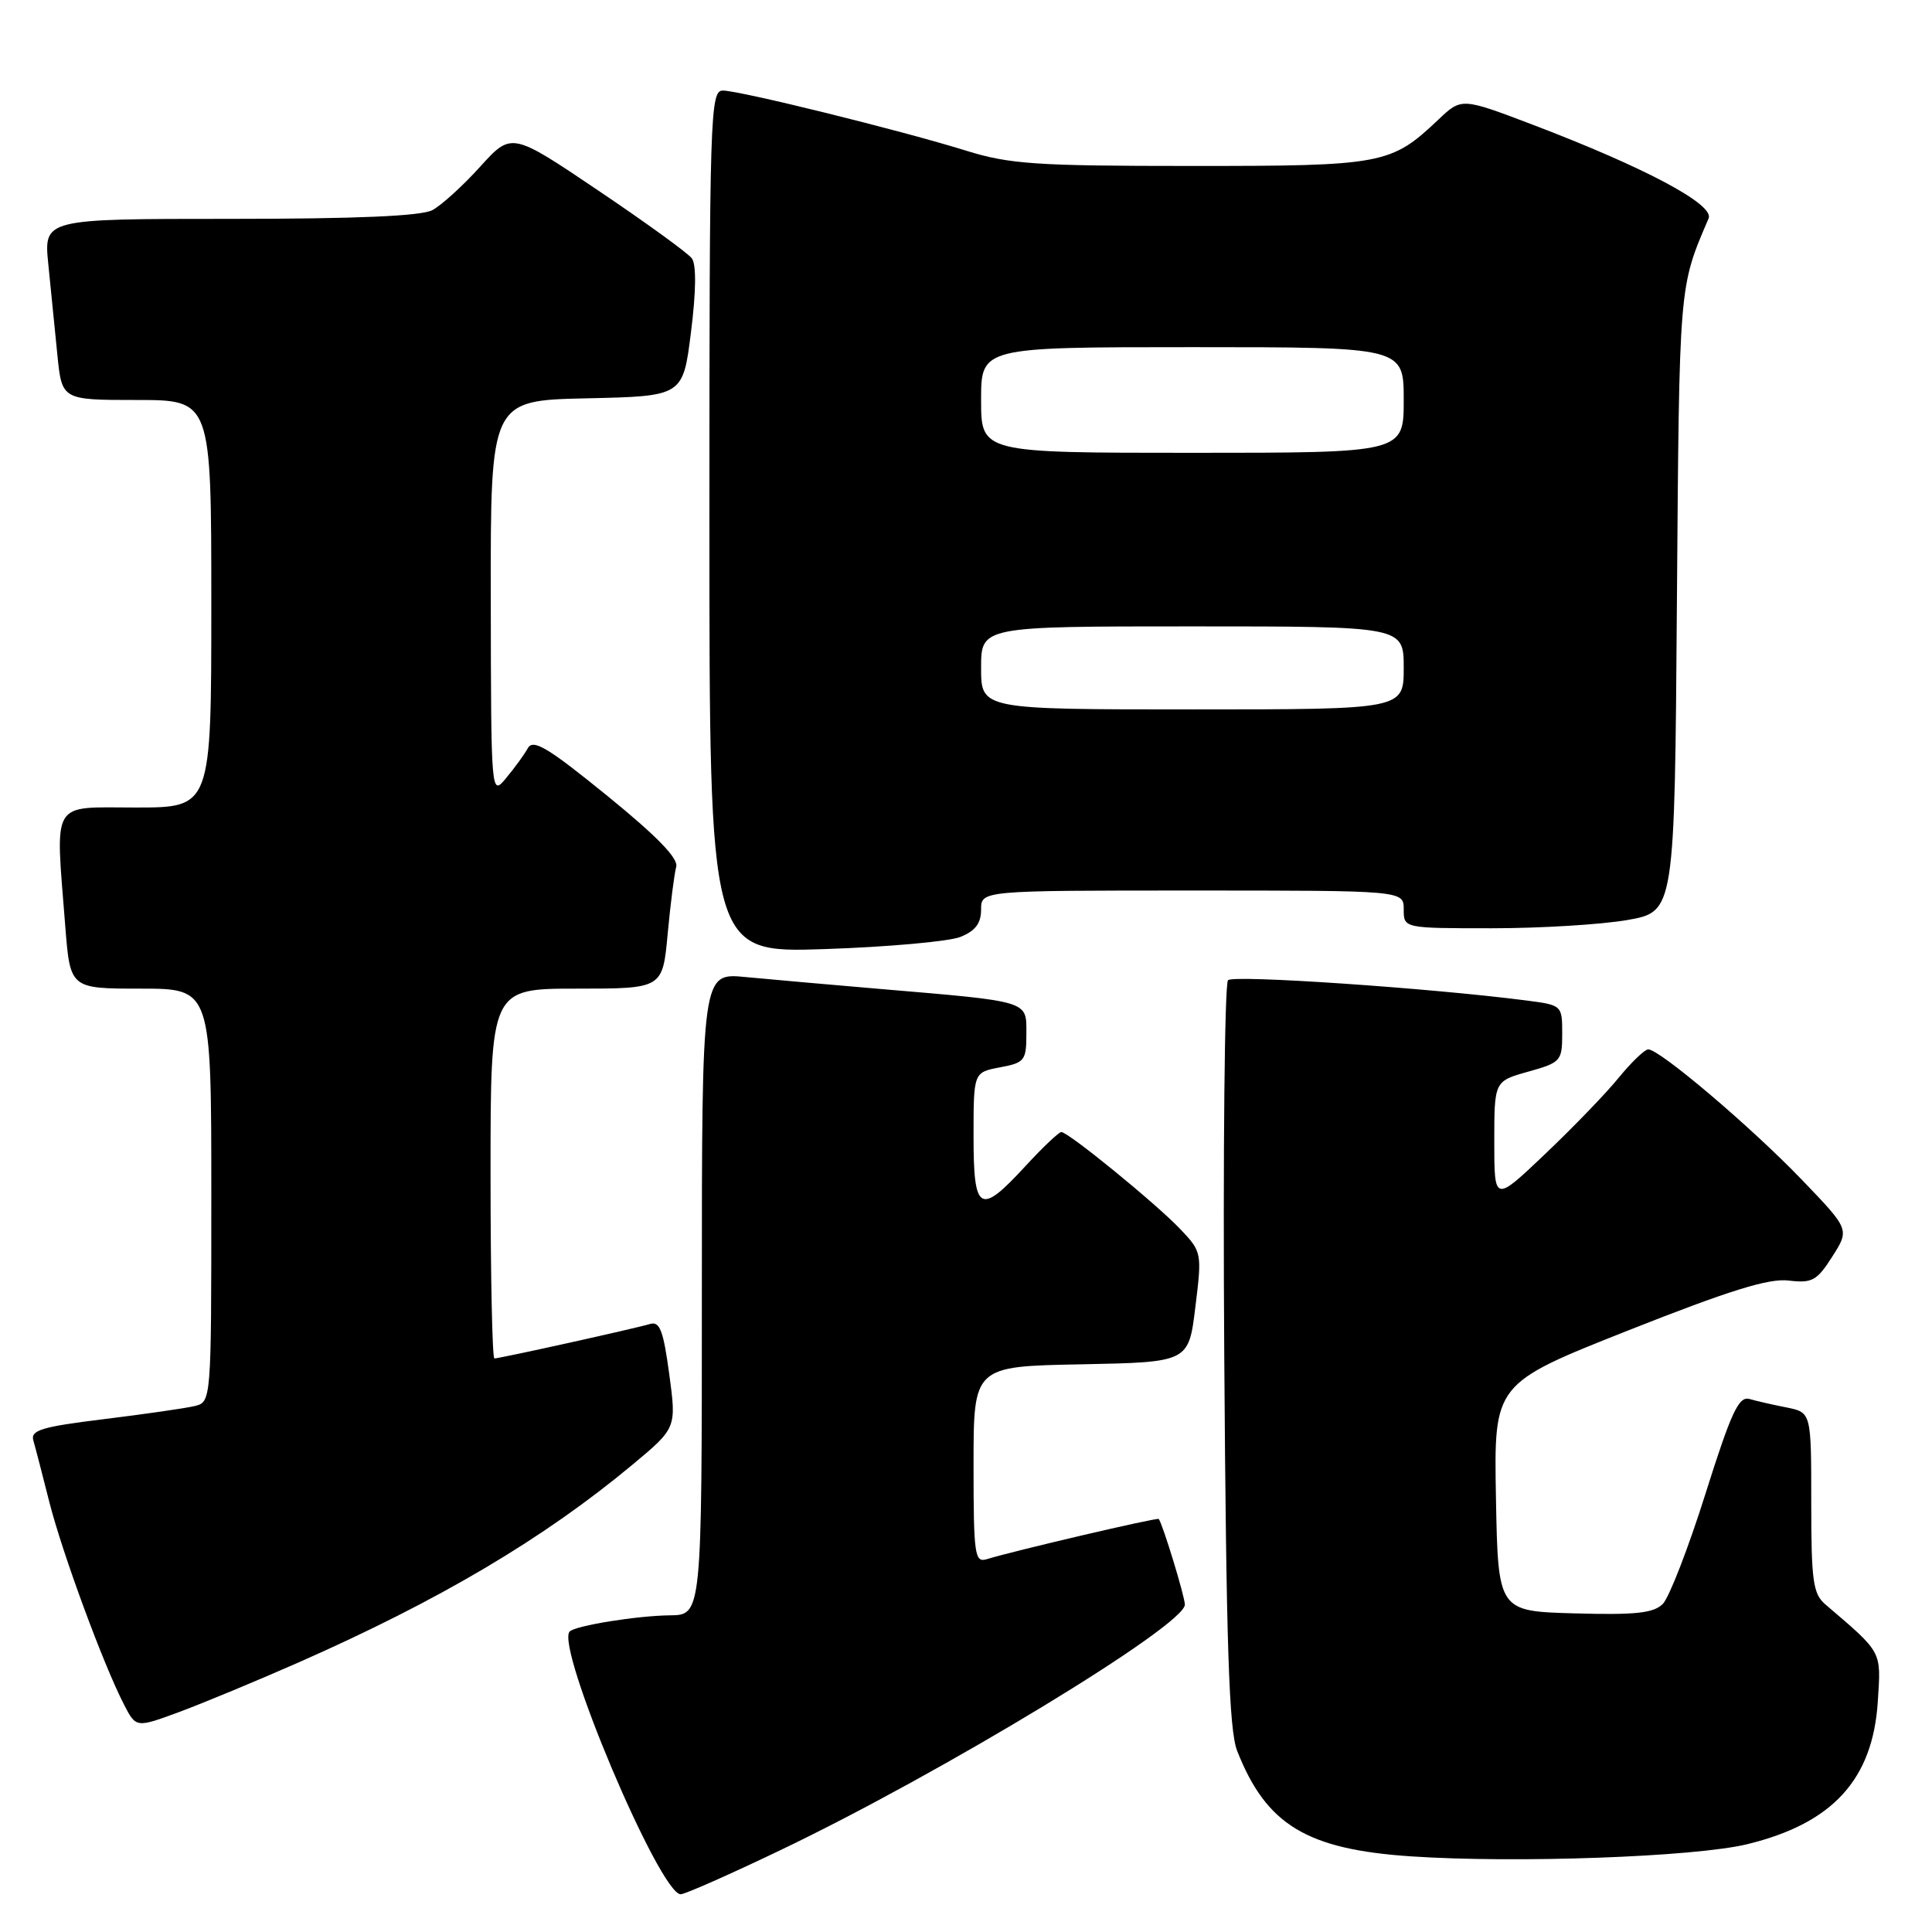 <?xml version="1.0" encoding="UTF-8" standalone="no"?>
<!DOCTYPE svg PUBLIC "-//W3C//DTD SVG 1.1//EN" "http://www.w3.org/Graphics/SVG/1.1/DTD/svg11.dtd" >
<svg xmlns="http://www.w3.org/2000/svg" xmlns:xlink="http://www.w3.org/1999/xlink" version="1.1" viewBox="0 0 256 256">
 <g >
 <path fill="currentColor"
d=" M 103.38 245.17 C 124.82 234.92 157.00 215.38 157.00 212.62 C 157.00 211.57 154.09 202.02 153.54 201.27 C 153.38 201.04 134.30 205.50 130.75 206.60 C 129.15 207.09 129.00 206.05 129.00 194.09 C 129.00 181.05 129.00 181.05 143.25 180.78 C 157.50 180.50 157.50 180.50 158.39 173.20 C 159.28 166.00 159.25 165.87 156.39 162.86 C 153.20 159.50 141.56 150.00 140.63 150.00 C 140.31 150.00 138.17 152.02 135.89 154.50 C 129.81 161.10 129.00 160.63 129.00 150.55 C 129.00 142.09 129.00 142.09 132.50 141.43 C 135.77 140.82 136.00 140.53 136.00 136.98 C 136.00 132.55 136.62 132.74 116.50 131.03 C 109.90 130.47 101.91 129.76 98.75 129.46 C 93.00 128.90 93.00 128.90 93.00 171.45 C 93.00 214.00 93.00 214.00 88.75 214.04 C 84.41 214.09 76.27 215.40 75.49 216.18 C 73.54 218.13 87.42 251.00 90.20 251.00 C 90.75 251.00 96.68 248.38 103.38 245.17 Z  M 231.50 244.37 C 242.83 241.62 248.16 235.80 248.82 225.45 C 249.25 218.68 249.49 219.11 241.89 212.61 C 240.23 211.20 240.00 209.52 240.00 199.08 C 240.00 187.16 240.00 187.16 236.75 186.50 C 234.96 186.15 232.73 185.64 231.80 185.37 C 230.39 184.98 229.38 187.16 225.98 197.94 C 223.72 205.12 221.17 211.68 220.33 212.53 C 219.10 213.75 216.72 214.01 208.64 213.78 C 198.50 213.50 198.50 213.50 198.22 198.42 C 197.95 183.34 197.95 183.34 215.72 176.30 C 229.14 170.99 234.36 169.36 237.00 169.68 C 240.12 170.05 240.75 169.71 242.79 166.50 C 245.08 162.91 245.08 162.91 238.81 156.38 C 232.03 149.32 219.83 138.97 218.39 139.05 C 217.90 139.08 216.15 140.77 214.49 142.80 C 212.84 144.84 208.45 149.38 204.74 152.91 C 198.00 159.32 198.00 159.32 198.00 151.29 C 198.00 143.26 198.00 143.26 202.50 142.00 C 206.82 140.79 207.00 140.59 207.00 136.96 C 207.00 133.21 206.97 133.18 202.25 132.57 C 189.47 130.92 163.45 129.15 162.72 129.88 C 162.27 130.33 162.04 152.71 162.22 179.60 C 162.48 218.12 162.85 229.24 163.93 232.00 C 167.79 241.81 173.13 245.05 187.00 245.98 C 200.86 246.91 224.58 246.05 231.50 244.37 Z  M 39.50 220.31 C 58.23 212.05 72.00 203.90 83.78 194.10 C 89.64 189.22 89.64 189.22 88.68 182.09 C 87.89 176.25 87.42 175.04 86.11 175.44 C 84.16 176.03 66.23 180.00 65.51 180.00 C 65.23 180.00 65.00 168.97 65.00 155.50 C 65.00 131.00 65.00 131.00 76.40 131.00 C 87.80 131.00 87.80 131.00 88.47 123.75 C 88.84 119.76 89.35 115.77 89.60 114.87 C 89.92 113.75 87.06 110.81 80.43 105.42 C 72.58 99.04 70.65 97.88 69.94 99.14 C 69.47 99.99 68.18 101.76 67.07 103.09 C 65.07 105.50 65.07 105.50 65.03 79.28 C 65.00 53.06 65.00 53.06 77.75 52.78 C 90.50 52.50 90.50 52.50 91.56 44.00 C 92.24 38.61 92.28 35.04 91.67 34.23 C 91.15 33.53 85.56 29.48 79.25 25.23 C 67.78 17.50 67.78 17.50 63.62 22.09 C 61.34 24.62 58.49 27.20 57.30 27.84 C 55.82 28.63 47.26 29.00 30.47 29.00 C 5.80 29.00 5.80 29.00 6.40 35.00 C 6.73 38.30 7.27 43.70 7.60 47.00 C 8.20 53.00 8.20 53.00 18.10 53.00 C 28.00 53.00 28.00 53.00 28.00 80.00 C 28.00 107.00 28.00 107.00 18.00 107.00 C 6.59 107.00 7.33 105.75 8.65 122.75 C 9.30 131.00 9.30 131.00 18.65 131.00 C 28.00 131.00 28.00 131.00 28.00 158.39 C 28.00 185.78 28.00 185.78 25.75 186.32 C 24.51 186.61 19.10 187.39 13.72 188.05 C 5.50 189.06 4.02 189.51 4.42 190.88 C 4.68 191.77 5.63 195.43 6.53 199.00 C 8.25 205.79 13.70 220.58 16.44 225.88 C 18.03 228.96 18.03 228.96 23.77 226.84 C 26.92 225.67 34.00 222.73 39.50 220.31 Z  M 127.25 124.15 C 129.23 123.36 130.00 122.35 130.00 120.52 C 130.00 118.00 130.00 118.00 158.00 118.00 C 186.00 118.00 186.00 118.00 186.00 120.50 C 186.00 123.00 186.00 123.00 197.67 123.00 C 204.09 123.00 212.16 122.51 215.62 121.91 C 221.90 120.81 221.90 120.81 222.20 79.66 C 222.52 37.34 222.45 38.15 226.40 28.94 C 227.19 27.10 217.99 22.20 203.08 16.52 C 193.66 12.94 193.66 12.94 190.58 15.86 C 184.31 21.80 183.25 22.00 157.80 21.99 C 137.23 21.99 133.74 21.75 128.00 19.96 C 119.38 17.28 98.01 12.00 95.78 12.00 C 94.10 12.00 94.00 15.08 94.00 69.13 C 94.00 126.27 94.00 126.27 109.25 125.76 C 117.64 125.48 125.74 124.75 127.25 124.15 Z  M 130.00 88.50 C 130.00 83.00 130.00 83.00 158.00 83.00 C 186.00 83.00 186.00 83.00 186.00 88.50 C 186.00 94.00 186.00 94.00 158.00 94.00 C 130.00 94.00 130.00 94.00 130.00 88.50 Z  M 130.00 53.00 C 130.00 46.00 130.00 46.00 158.00 46.00 C 186.00 46.00 186.00 46.00 186.00 53.00 C 186.00 60.00 186.00 60.00 158.00 60.00 C 130.00 60.00 130.00 60.00 130.00 53.00 Z "/>
</g>
</svg>